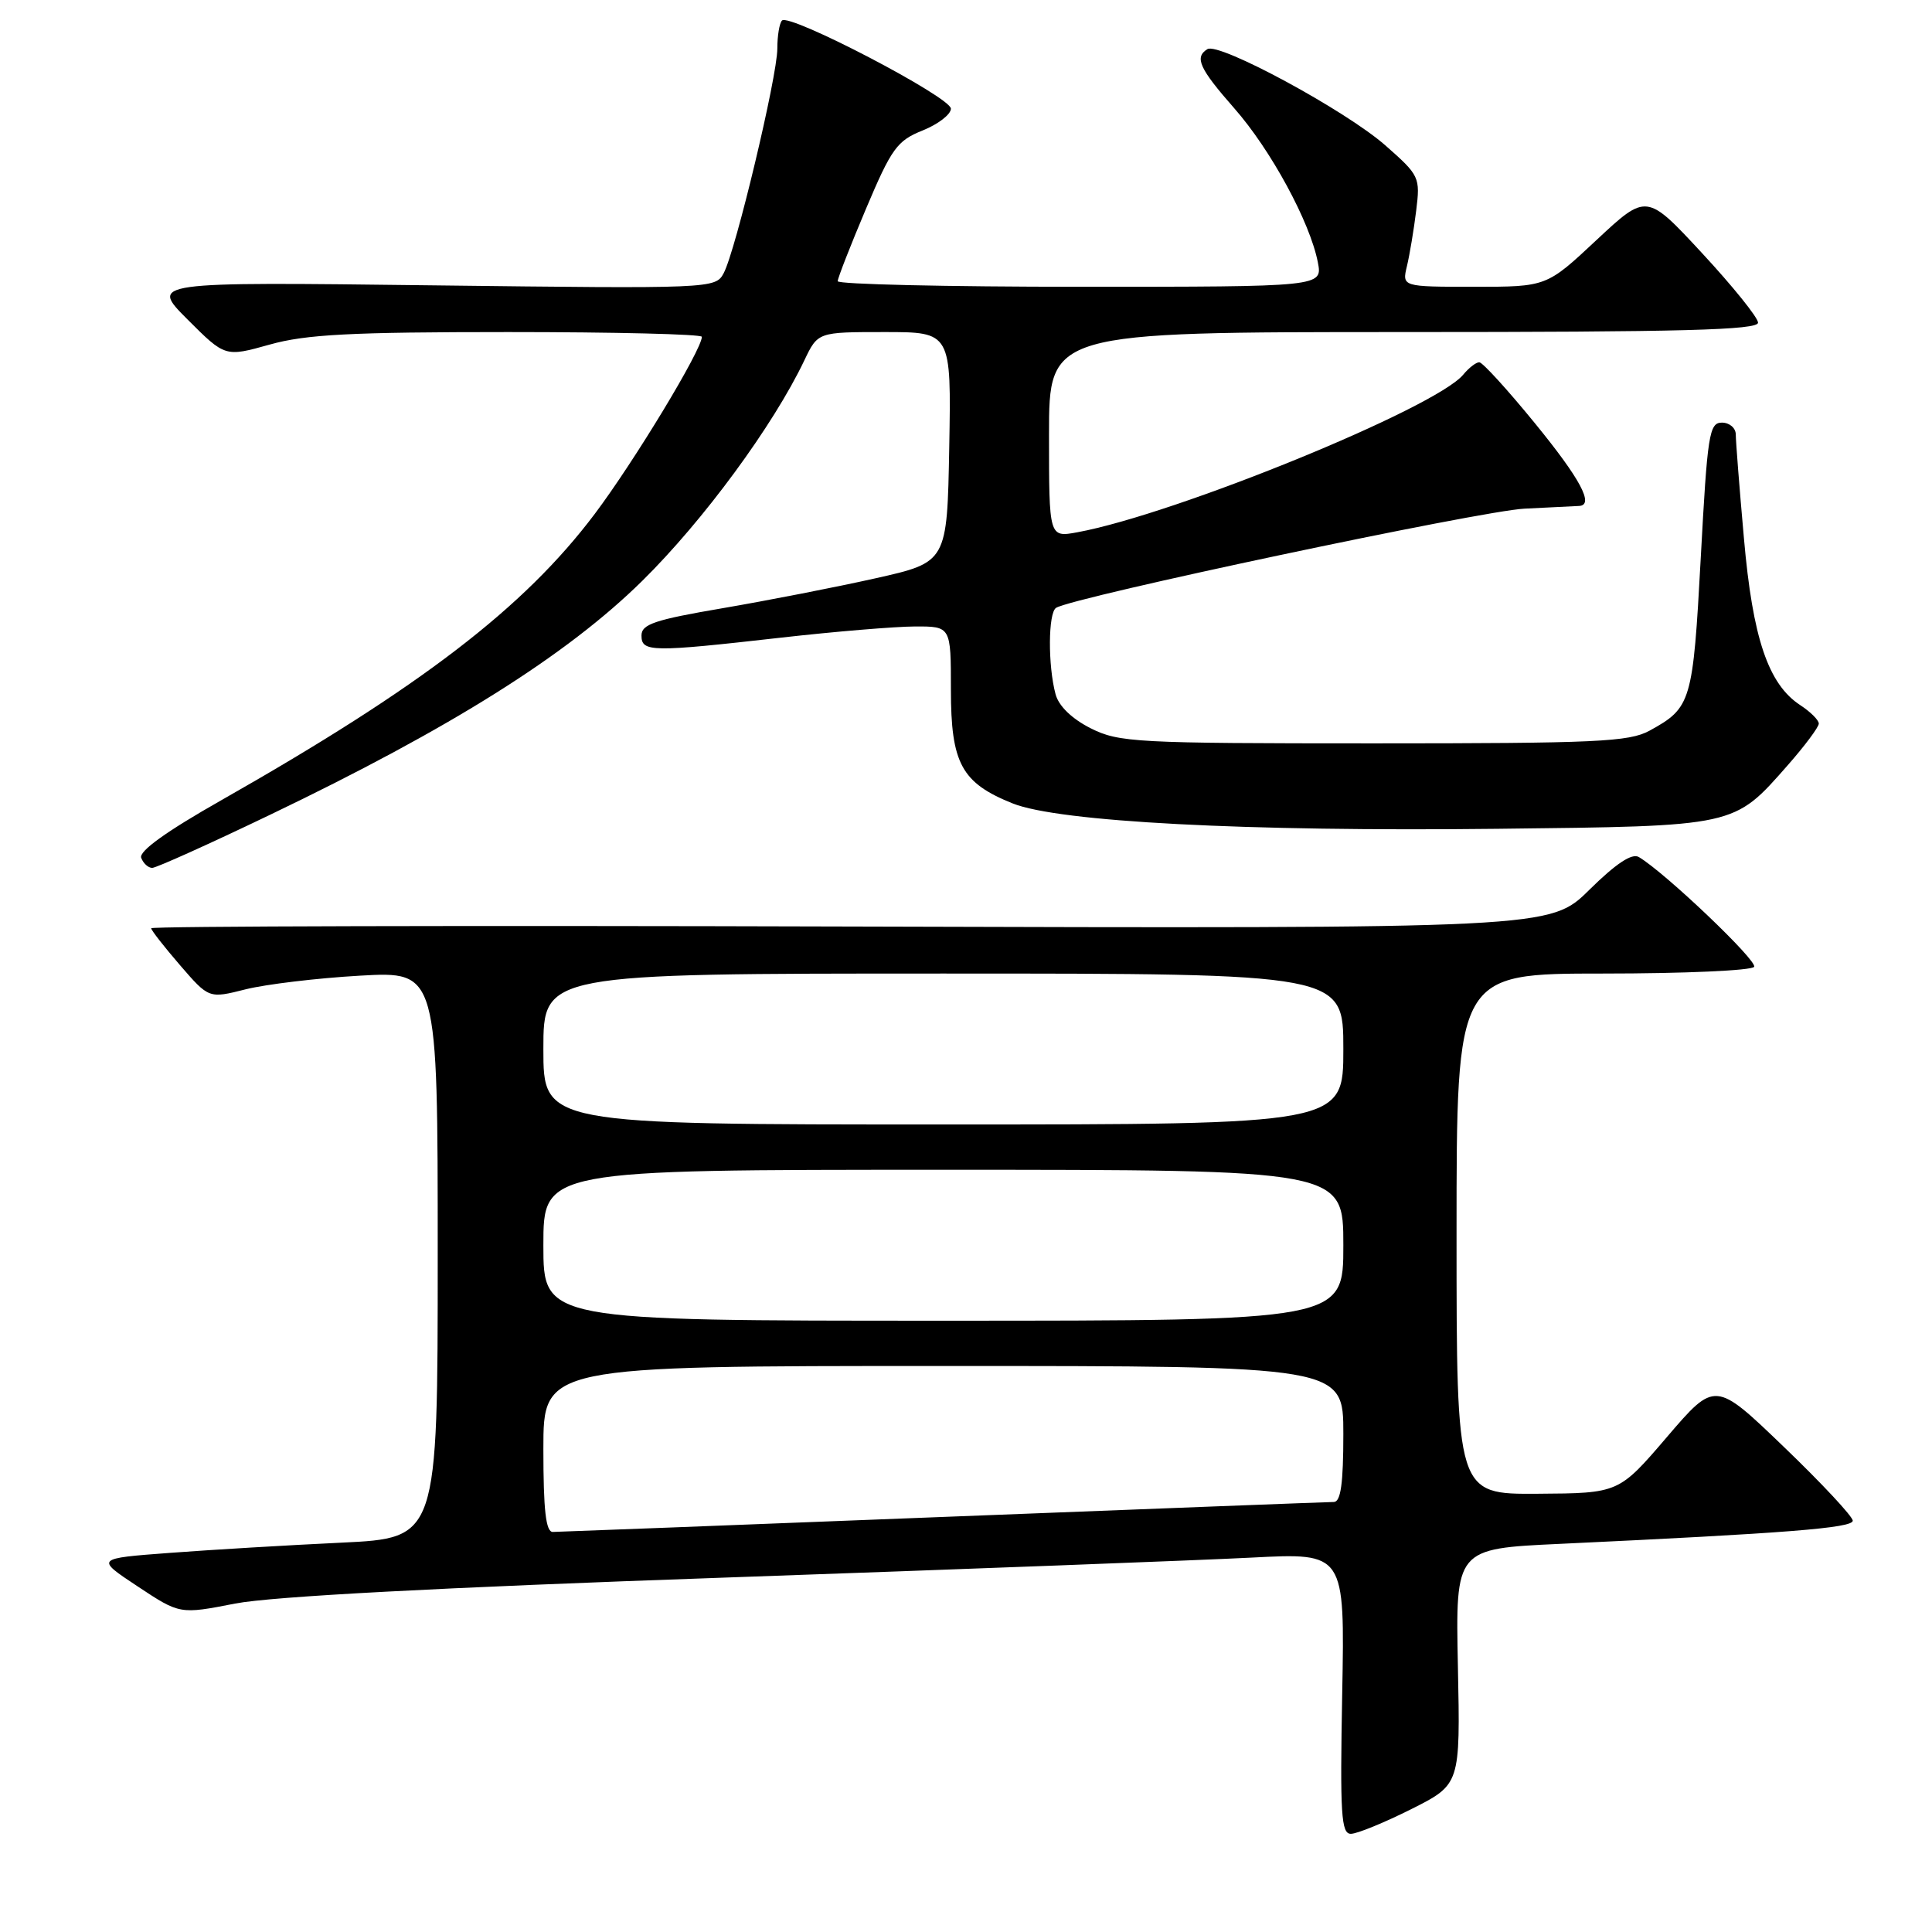 <?xml version="1.0" encoding="UTF-8" standalone="no"?>
<!DOCTYPE svg PUBLIC "-//W3C//DTD SVG 1.1//EN" "http://www.w3.org/Graphics/SVG/1.1/DTD/svg11.dtd" >
<svg xmlns="http://www.w3.org/2000/svg" xmlns:xlink="http://www.w3.org/1999/xlink" version="1.1" viewBox="0 0 256 256">
 <g >
 <path fill="currentColor"
d=" M 187.00 239.72 C 193.50 236.45 193.50 236.45 193.18 220.83 C 192.86 205.21 192.86 205.21 206.68 204.57 C 236.76 203.16 245.50 202.47 245.50 201.50 C 245.50 200.95 241.40 196.55 236.38 191.73 C 227.26 182.96 227.26 182.96 220.88 190.41 C 214.50 197.86 214.50 197.86 203.75 197.93 C 193.00 198.00 193.00 198.00 193.00 163.50 C 193.00 129.00 193.00 129.00 212.44 129.00 C 223.13 129.00 232.13 128.60 232.43 128.11 C 232.92 127.33 220.62 115.61 217.15 113.56 C 216.24 113.02 214.13 114.42 210.60 117.90 C 205.40 123.04 205.40 123.04 112.70 122.77 C 61.71 122.62 20.01 122.72 20.03 123.00 C 20.05 123.28 21.77 125.48 23.87 127.91 C 27.68 132.32 27.68 132.32 32.55 131.09 C 35.23 130.42 42.06 129.60 47.71 129.28 C 58.00 128.70 58.00 128.70 58.00 166.25 C 58.00 203.80 58.00 203.80 45.25 204.41 C 38.24 204.74 28.03 205.35 22.57 205.76 C 12.64 206.50 12.64 206.50 18.23 210.20 C 23.83 213.91 23.83 213.91 31.16 212.48 C 35.99 211.54 58.18 210.36 96.00 209.04 C 127.62 207.93 159.06 206.74 165.85 206.39 C 178.20 205.75 178.20 205.75 177.85 224.37 C 177.55 240.42 177.71 243.00 179.00 242.99 C 179.82 242.99 183.43 241.51 187.00 239.72 Z  M 35.71 108.00 C 59.71 96.49 75.10 86.82 85.10 76.97 C 93.20 68.99 102.47 56.38 106.58 47.75 C 108.37 44.00 108.37 44.00 117.21 44.00 C 126.05 44.00 126.05 44.00 125.78 59.25 C 125.50 74.50 125.50 74.50 116.00 76.63 C 110.78 77.80 101.66 79.58 95.75 80.59 C 86.77 82.12 85.00 82.71 85.00 84.21 C 85.00 86.42 86.28 86.44 103.50 84.49 C 110.65 83.68 118.64 83.02 121.25 83.01 C 126.00 83.00 126.00 83.00 126.00 91.37 C 126.00 101.16 127.40 103.74 134.19 106.46 C 140.30 108.90 165.02 110.20 198.41 109.82 C 230.18 109.46 229.69 109.57 236.89 101.39 C 239.15 98.82 241.00 96.34 241.00 95.88 C 241.00 95.42 239.90 94.32 238.55 93.44 C 234.30 90.66 232.24 84.57 231.08 71.33 C 230.48 64.63 230.00 58.45 230.00 57.58 C 230.00 56.71 229.17 56.00 228.16 56.00 C 226.48 56.00 226.24 57.55 225.36 73.91 C 224.32 93.07 224.11 93.78 218.57 96.82 C 215.86 98.30 211.52 98.50 182.00 98.50 C 150.49 98.50 148.26 98.38 144.52 96.50 C 142.04 95.25 140.29 93.56 139.87 92.00 C 138.84 88.18 138.88 81.19 139.94 80.54 C 142.26 79.11 196.18 67.69 202.00 67.40 C 205.57 67.22 208.84 67.06 209.25 67.04 C 211.27 66.93 209.40 63.45 203.39 56.09 C 199.76 51.64 196.44 48.00 196.01 48.00 C 195.59 48.00 194.63 48.74 193.88 49.65 C 190.21 54.07 155.79 68.13 142.75 70.53 C 139.00 71.22 139.00 71.22 139.00 57.61 C 139.00 44.00 139.00 44.00 186.00 44.00 C 222.96 44.00 232.99 43.73 232.95 42.75 C 232.93 42.06 229.59 37.92 225.54 33.55 C 218.18 25.61 218.18 25.61 211.55 31.80 C 204.93 38.00 204.93 38.00 195.35 38.00 C 185.77 38.00 185.77 38.00 186.43 35.25 C 186.79 33.74 187.34 30.44 187.65 27.93 C 188.20 23.48 188.10 23.25 183.55 19.25 C 178.32 14.65 161.52 5.56 159.99 6.51 C 158.24 7.59 158.91 9.07 163.54 14.34 C 168.39 19.85 173.58 29.41 174.62 34.75 C 175.25 38.00 175.25 38.00 143.12 38.00 C 125.46 38.00 111.00 37.67 111.00 37.26 C 111.00 36.86 112.69 32.53 114.75 27.66 C 118.13 19.66 118.87 18.64 122.25 17.29 C 124.31 16.46 126.00 15.16 126.00 14.40 C 126.00 12.88 104.61 1.72 103.62 2.72 C 103.28 3.06 103.00 4.73 103.00 6.44 C 103.00 10.12 97.48 33.23 95.89 36.20 C 94.80 38.24 94.37 38.26 57.33 37.81 C 19.87 37.35 19.87 37.35 24.85 42.33 C 29.83 47.31 29.83 47.31 35.73 45.66 C 40.52 44.31 46.46 44.00 67.32 44.00 C 81.44 44.00 93.00 44.28 93.00 44.63 C 93.00 46.34 84.03 61.16 78.79 68.12 C 69.42 80.55 55.76 91.02 29.35 106.02 C 22.03 110.17 18.37 112.80 18.71 113.67 C 18.99 114.40 19.64 115.00 20.17 115.00 C 20.69 115.00 27.69 111.85 35.71 108.00 Z  M 72.00 192.00 C 72.00 181.00 72.00 181.00 125.00 181.00 C 178.00 181.00 178.00 181.00 178.00 190.00 C 178.00 196.53 177.66 199.00 176.75 199.02 C 176.06 199.02 152.78 199.92 125.00 201.00 C 97.22 202.09 73.94 202.98 73.25 202.99 C 72.33 203.00 72.00 200.14 72.00 192.00 Z  M 72.00 165.00 C 72.00 155.00 72.00 155.00 125.00 155.00 C 178.00 155.00 178.00 155.00 178.00 165.00 C 178.00 175.00 178.00 175.00 125.00 175.00 C 72.00 175.00 72.00 175.00 72.00 165.00 Z  M 72.00 139.00 C 72.00 129.00 72.00 129.00 125.00 129.00 C 178.00 129.00 178.00 129.00 178.00 139.00 C 178.00 149.00 178.00 149.00 125.00 149.00 C 72.00 149.00 72.00 149.00 72.00 139.00 Z "/>
</g>
</svg>